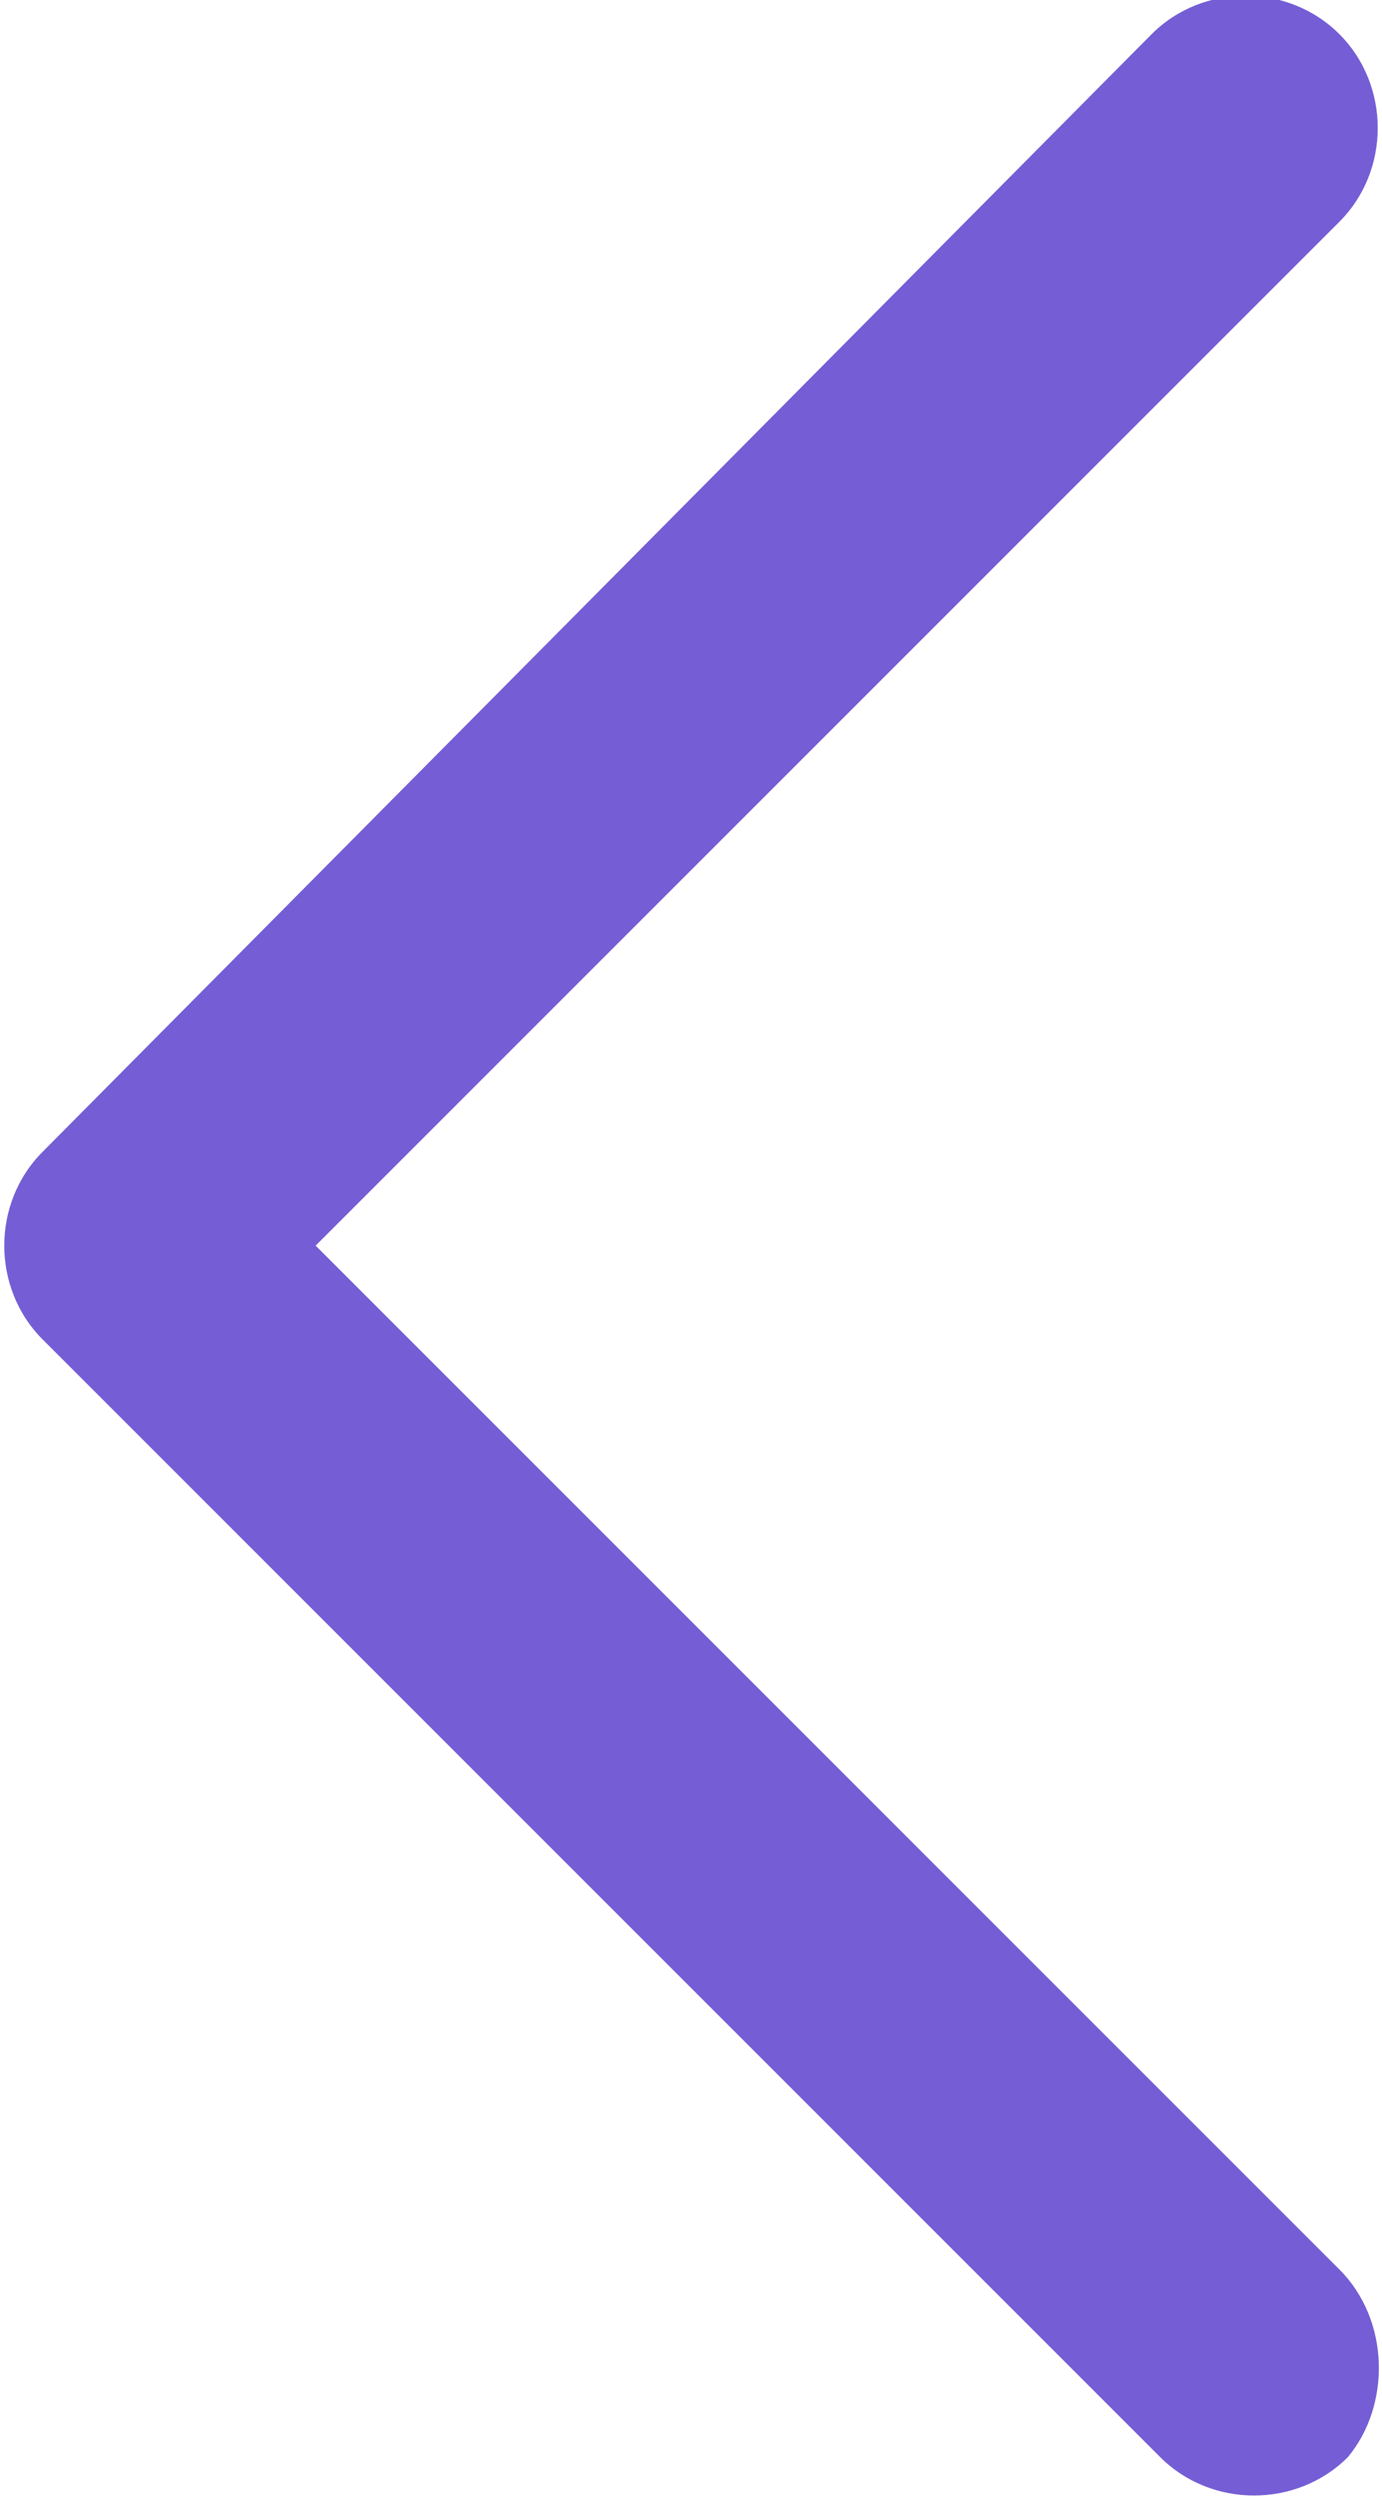 <?xml version="1.0" encoding="utf-8"?>
<!-- Generator: Adobe Illustrator 23.1.1, SVG Export Plug-In . SVG Version: 6.00 Build 0)  -->
<svg version="1.1" id="Layer_1" xmlns="http://www.w3.org/2000/svg" xmlns:xlink="http://www.w3.org/1999/xlink" x="0px" y="0px"
	 viewBox="0 0 16.2 29.3" style="enable-background:new 0 0 16.2 29.3;" xml:space="preserve" >
<style type="text/css">
	.st0{fill:#755DD5;}
</style>
<path class="st0" d="M15.7,26.6l-12-12l12-12c0.6-0.6,0.6-1.6,0-2.2s-1.6-0.6-2.2,0l-13,13.1c-0.6,0.6-0.6,1.6,0,2.2l13.1,13.1
	c0.6,0.6,1.6,0.6,2.2,0C16.3,28.2,16.3,27.2,15.7,26.6z"/>
</svg>
